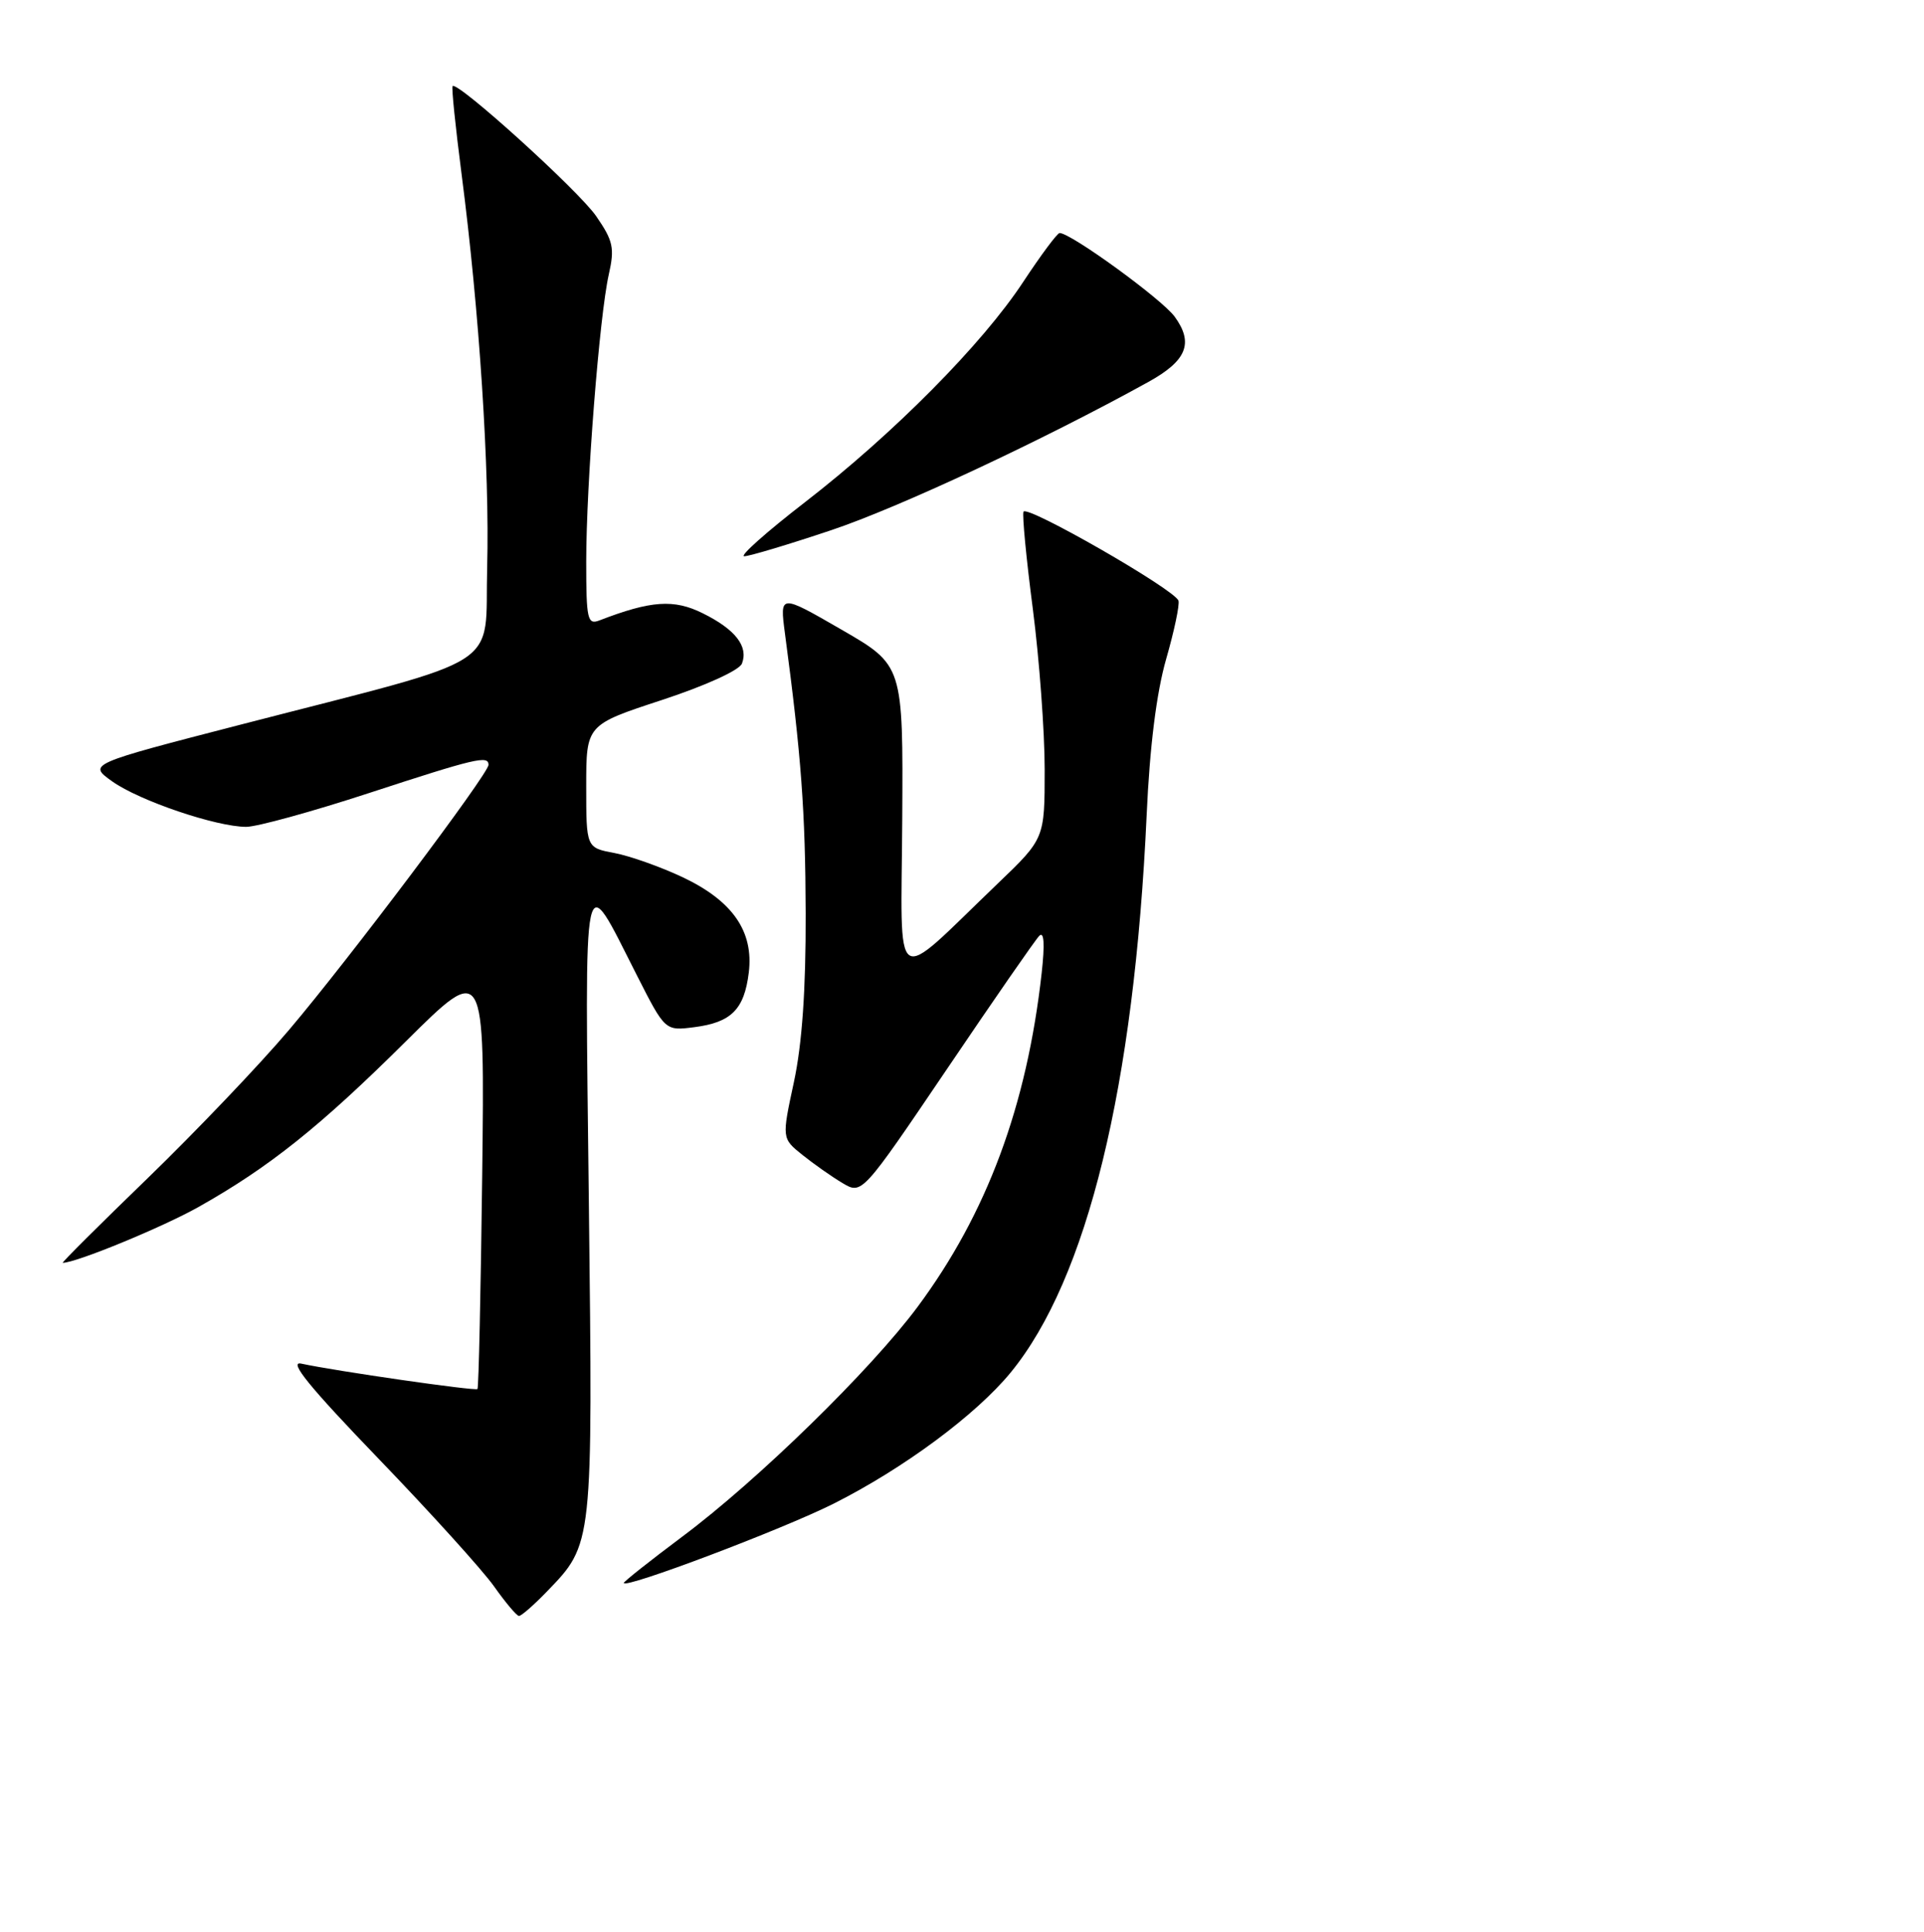 <?xml version="1.0" encoding="UTF-8" standalone="no"?>
<!DOCTYPE svg PUBLIC "-//W3C//DTD SVG 1.1//EN" "http://www.w3.org/Graphics/SVG/1.1/DTD/svg11.dtd" >
<svg xmlns="http://www.w3.org/2000/svg" xmlns:xlink="http://www.w3.org/1999/xlink" version="1.1" viewBox="0 0 256 257">
 <g >
 <path fill="currentColor"
d=" M 72.75 211.75 C 78.92 205.37 78.88 205.71 78.35 160.00 C 77.81 113.48 77.42 115.33 84.75 129.77 C 88.50 137.15 88.50 137.15 92.39 136.65 C 97.30 136.02 99.03 134.29 99.63 129.39 C 100.30 123.91 97.48 119.85 90.83 116.70 C 87.90 115.32 83.81 113.87 81.75 113.48 C 78.00 112.78 78.00 112.78 78.00 104.60 C 78.00 96.43 78.00 96.43 88.06 93.13 C 93.85 91.23 98.38 89.17 98.72 88.28 C 99.60 85.99 97.85 83.74 93.51 81.59 C 89.67 79.68 86.62 79.89 79.75 82.54 C 78.17 83.15 78.00 82.40 78.00 74.75 C 78.00 64.42 79.76 42.03 81.00 36.53 C 81.80 32.99 81.59 32.04 79.32 28.75 C 76.97 25.35 60.89 10.79 60.22 11.45 C 60.06 11.61 60.60 16.85 61.41 23.12 C 63.78 41.35 65.16 62.57 64.82 75.46 C 64.45 89.30 67.81 87.15 32.10 96.38 C 11.70 101.65 11.70 101.65 14.94 103.96 C 18.55 106.53 28.79 110.00 32.76 110.00 C 34.18 110.00 41.53 107.98 49.11 105.50 C 63.27 100.87 65.00 100.46 65.00 101.75 C 65.00 102.94 46.43 127.62 38.47 137.00 C 34.51 141.68 26.03 150.56 19.64 156.75 C 13.24 162.94 8.16 168.00 8.35 168.00 C 10.12 168.00 21.57 163.29 26.40 160.58 C 35.82 155.28 42.58 149.88 54.00 138.54 C 64.50 128.12 64.50 128.12 64.16 156.31 C 63.97 171.81 63.69 184.63 63.53 184.79 C 63.25 185.08 44.59 182.39 40.09 181.41 C 38.33 181.02 41.15 184.49 50.32 194.01 C 57.28 201.23 64.22 208.90 65.74 211.05 C 67.26 213.20 68.75 214.97 69.05 214.98 C 69.36 214.99 71.02 213.54 72.75 211.75 Z  M 110.92 200.04 C 120.22 195.36 129.86 188.22 134.47 182.60 C 144.67 170.16 150.92 144.52 152.57 108.42 C 152.98 99.29 153.88 92.16 155.16 87.69 C 156.24 83.94 156.98 80.44 156.80 79.91 C 156.31 78.43 136.54 67.09 136.18 68.08 C 136.00 68.55 136.56 74.39 137.43 81.06 C 138.29 87.73 139.00 97.32 139.00 102.37 C 139.00 111.56 139.00 111.56 132.75 117.55 C 118.49 131.21 119.91 132.17 120.05 108.97 C 120.17 88.50 120.17 88.50 111.96 83.76 C 103.75 79.02 103.75 79.02 104.44 84.26 C 106.62 100.59 107.16 107.97 107.20 121.50 C 107.23 131.68 106.72 138.90 105.63 143.97 C 104.02 151.44 104.02 151.44 106.76 153.64 C 108.27 154.85 110.67 156.54 112.10 157.39 C 114.69 158.93 114.69 158.93 126.00 142.22 C 132.22 133.02 137.74 125.05 138.28 124.50 C 138.92 123.85 139.03 125.57 138.60 129.45 C 136.63 147.13 131.31 161.45 122.09 173.86 C 115.86 182.25 100.83 196.93 90.75 204.45 C 86.49 207.64 83.00 210.40 83.00 210.59 C 83.00 211.44 104.09 203.47 110.92 200.04 Z  M 110.61 70.53 C 119.57 67.53 138.68 58.61 152.75 50.84 C 157.91 48.00 158.86 45.65 156.30 42.13 C 154.61 39.81 142.49 31.00 140.99 31.00 C 140.68 31.00 138.51 33.92 136.16 37.48 C 130.72 45.77 118.87 57.72 107.07 66.84 C 101.97 70.78 98.35 74.00 99.03 74.00 C 99.70 74.00 104.91 72.44 110.61 70.53 Z "/>
</g>
</svg>